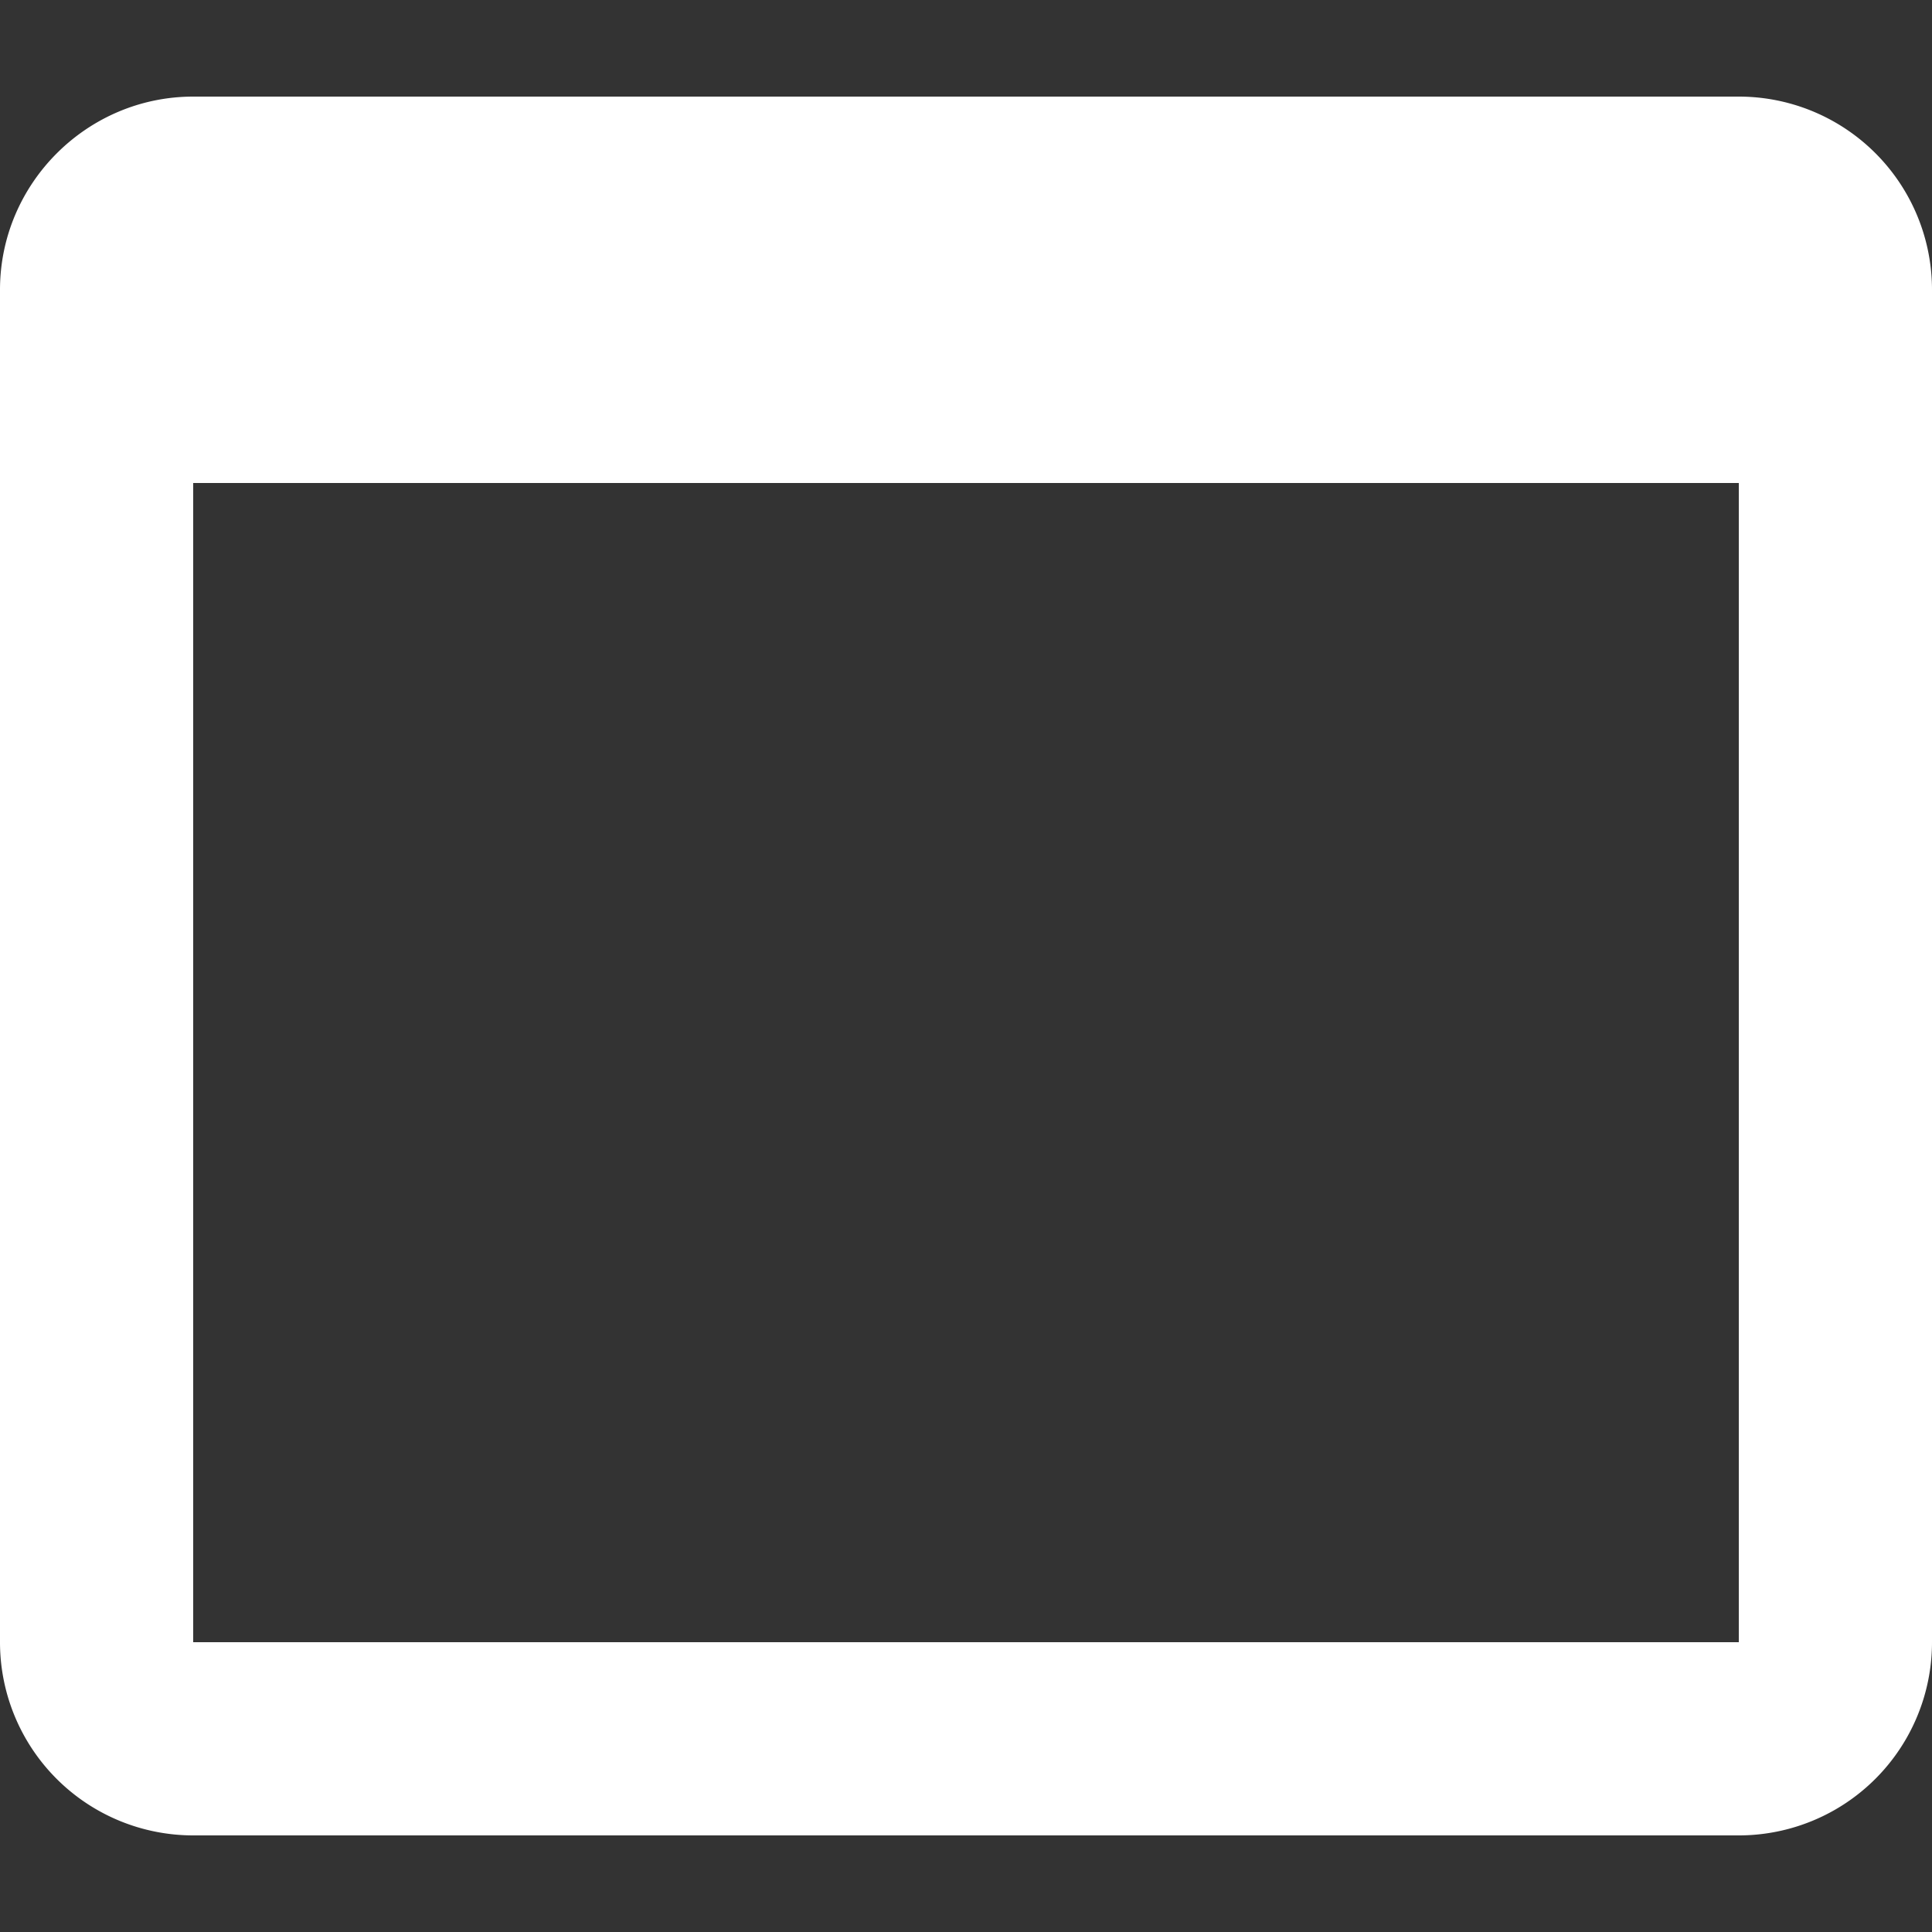 <svg xmlns="http://www.w3.org/2000/svg" viewBox="0 0 20 20"><rect x="0" y="0" width="20" height="20" fill="#333333" stroke="none"/><path fill="#fff" d="M0 3c0-1.1.9-2 2-2h16a2 2 0 0 1 2 2v14a2 2 0 0 1-2 2H2a2 2 0 0 1-2-2V3zm2 2v12h16V5H2z"/></svg>